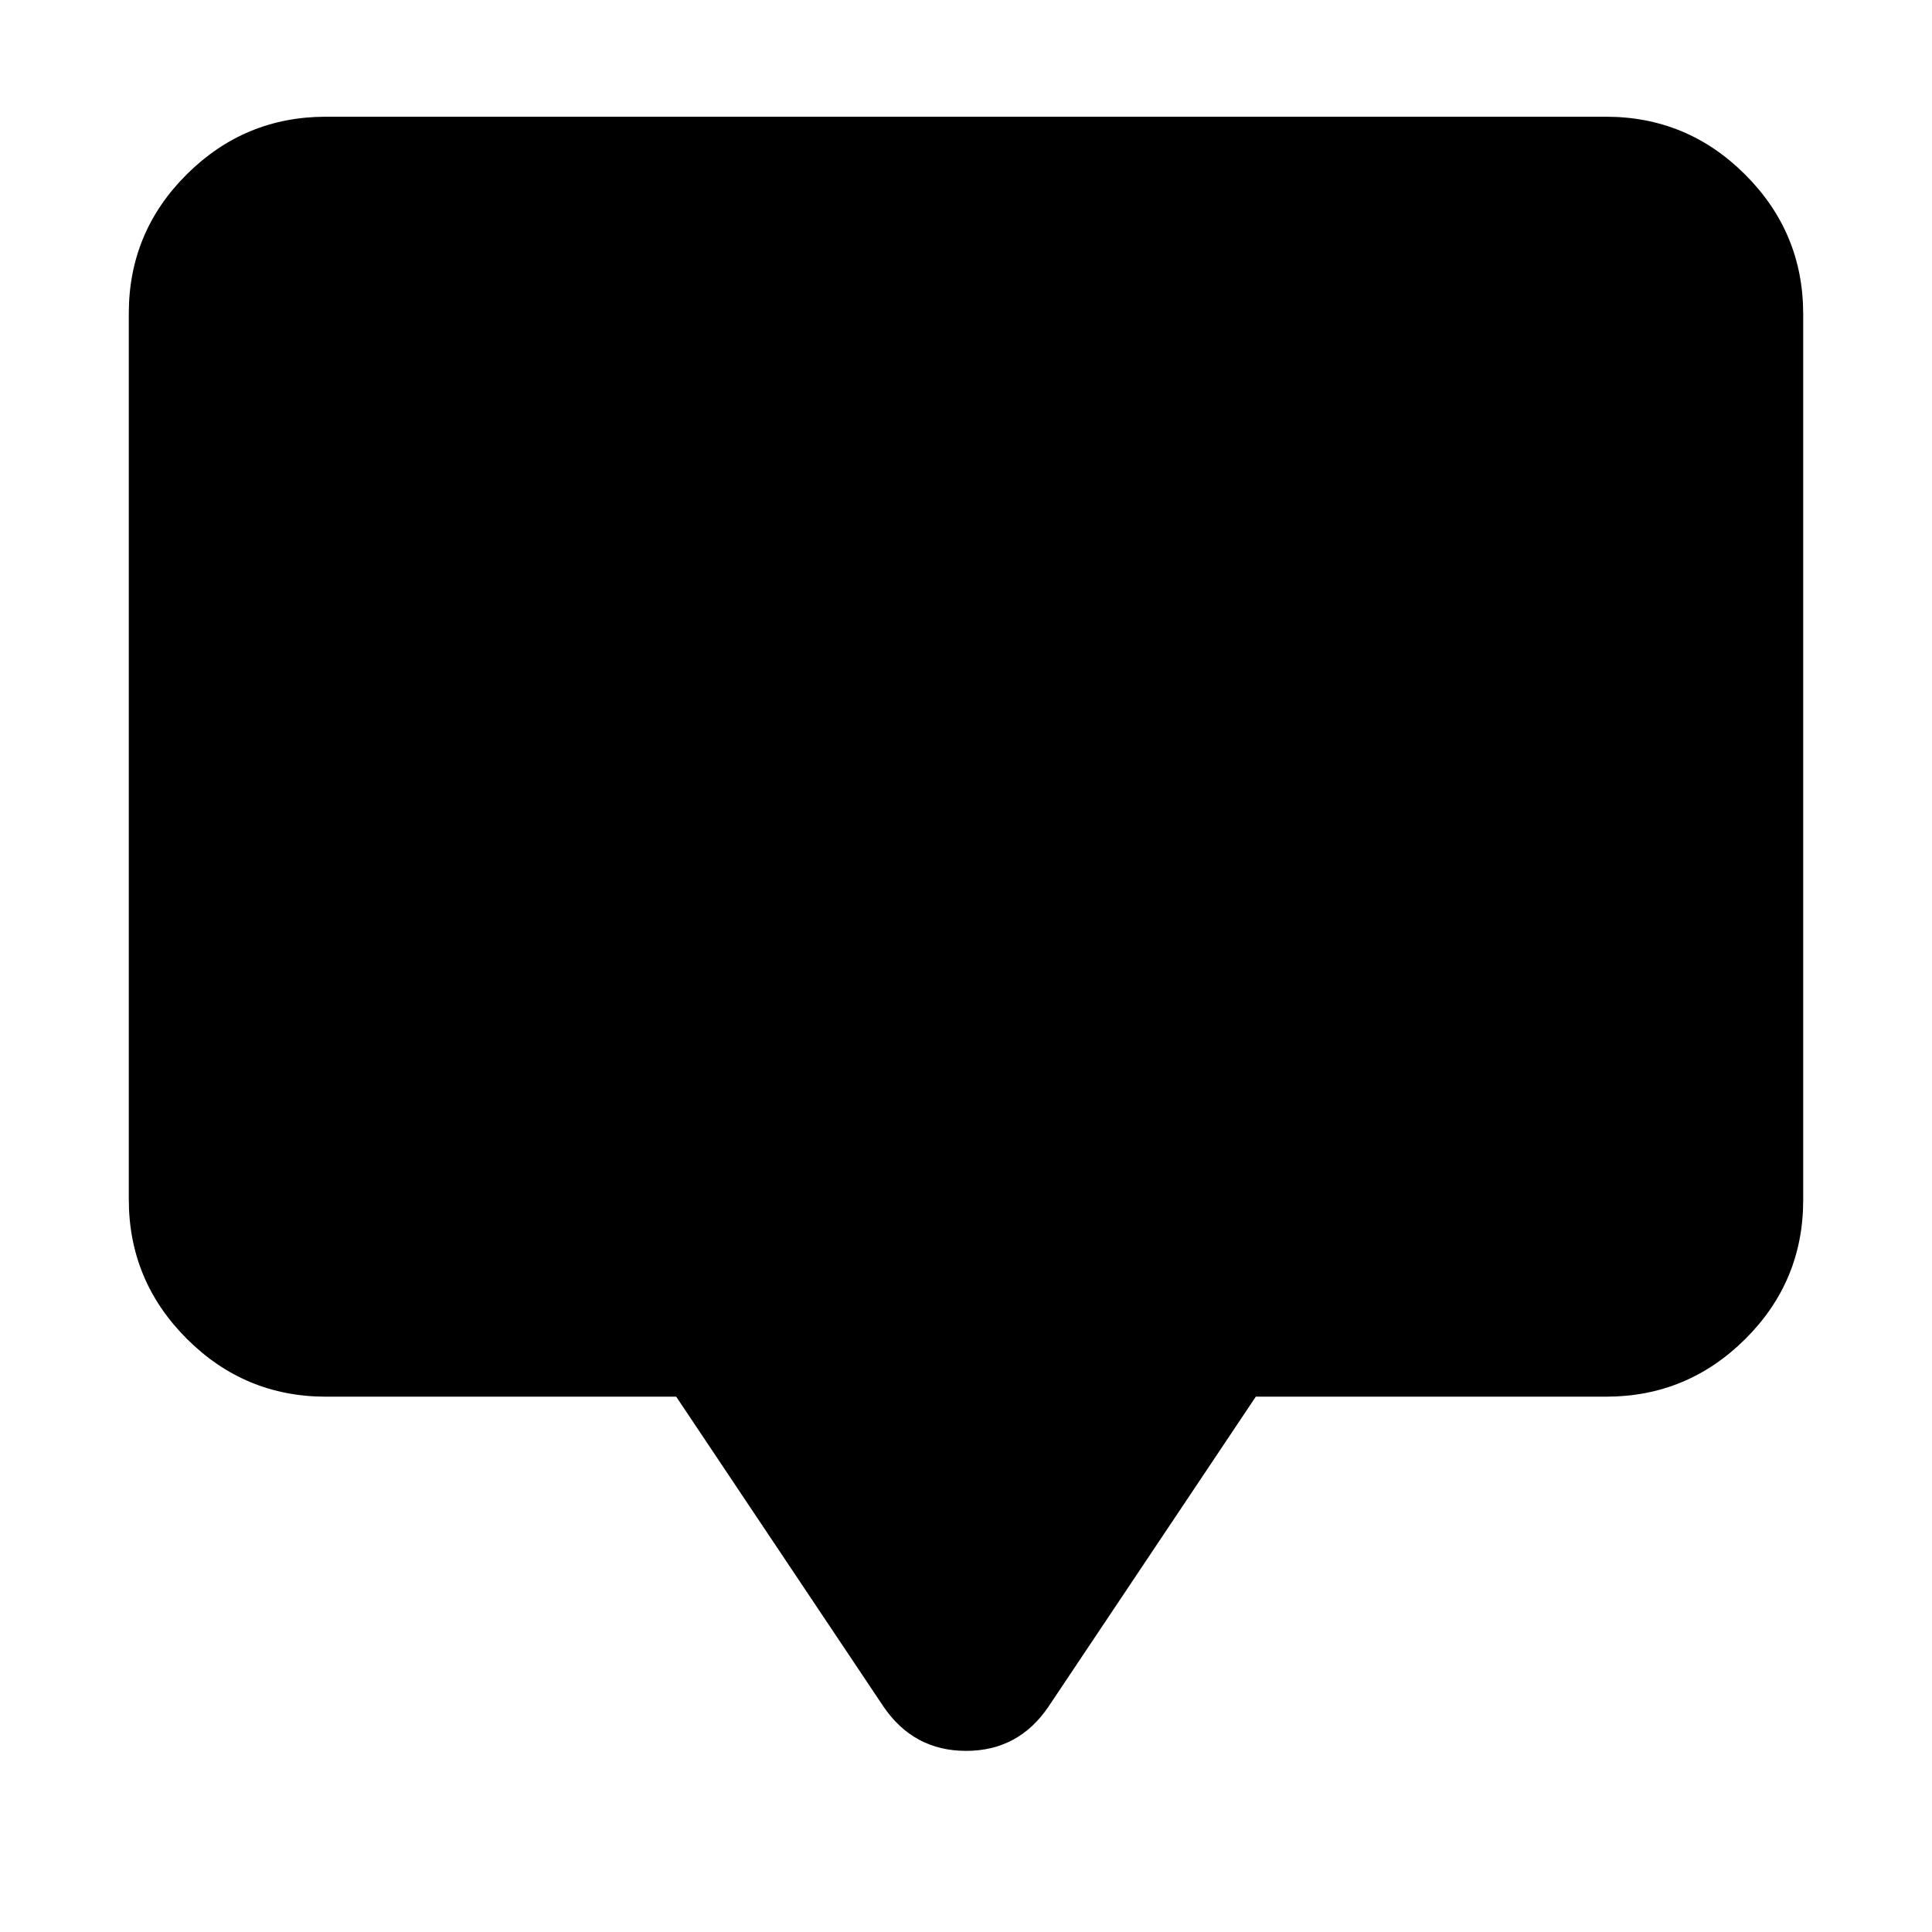 <svg xmlns="http://www.w3.org/2000/svg" height="20" viewBox="0 -960 960 960" width="20"><path d="M336-266H162q-40.42 0-69.21-28.8Q64-323.6 64-364.04v-440.24q0-40.44 28.79-69.08T162-902h636q40.42 0 69.21 28.8Q896-844.4 896-803.96v440.24q0 40.45-28.79 69.08Q838.42-266 798-266H624L521-112q-14.89 22-40.94 22Q454-90 439-112L336-266Z"/></svg>